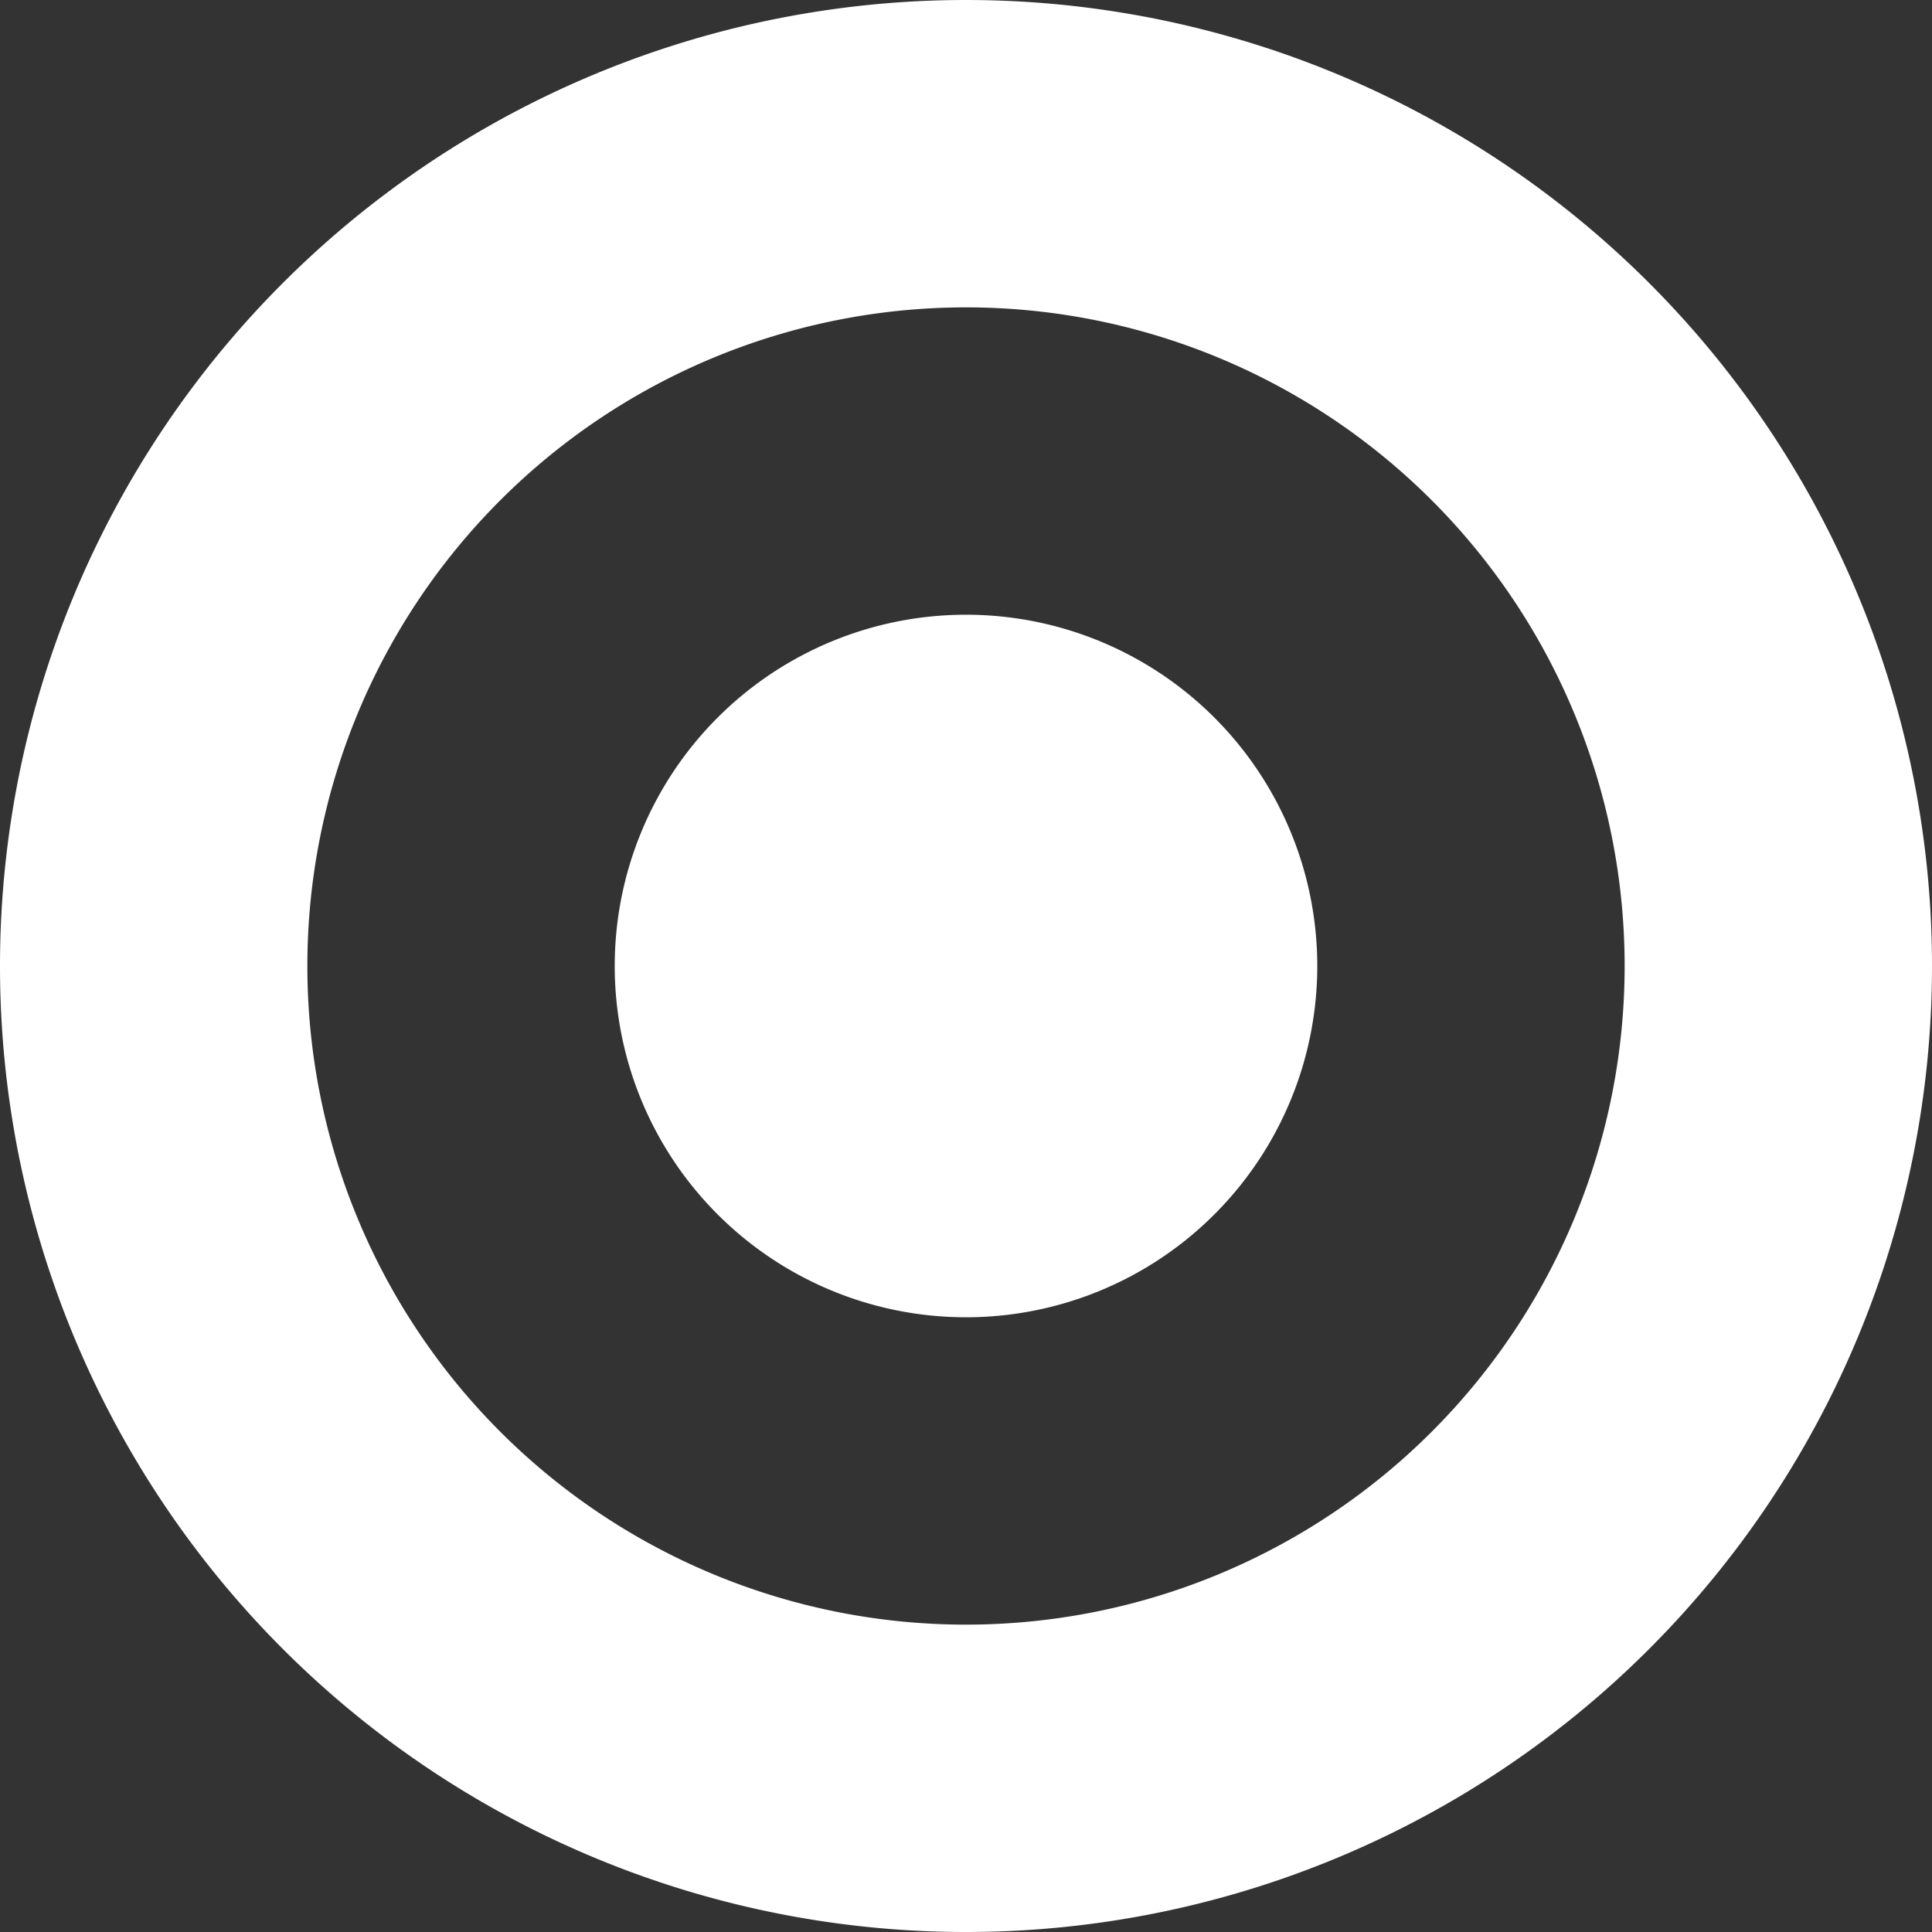 <svg width="22" height="22" fill="none" xmlns="http://www.w3.org/2000/svg"><rect width="100%" height="100%" fill="#333333" stroke="none"/><path d="M11 3.5a7.5 7.5 0 110 15 7.5 7.5 0 010-15zM11 0a11 11 0 100 22 11 11 0 000-22z" fill="#fff"/><path d="M11 15a4 4 0 100-8 4 4 0 000 8z" fill="#fff"/></svg>
